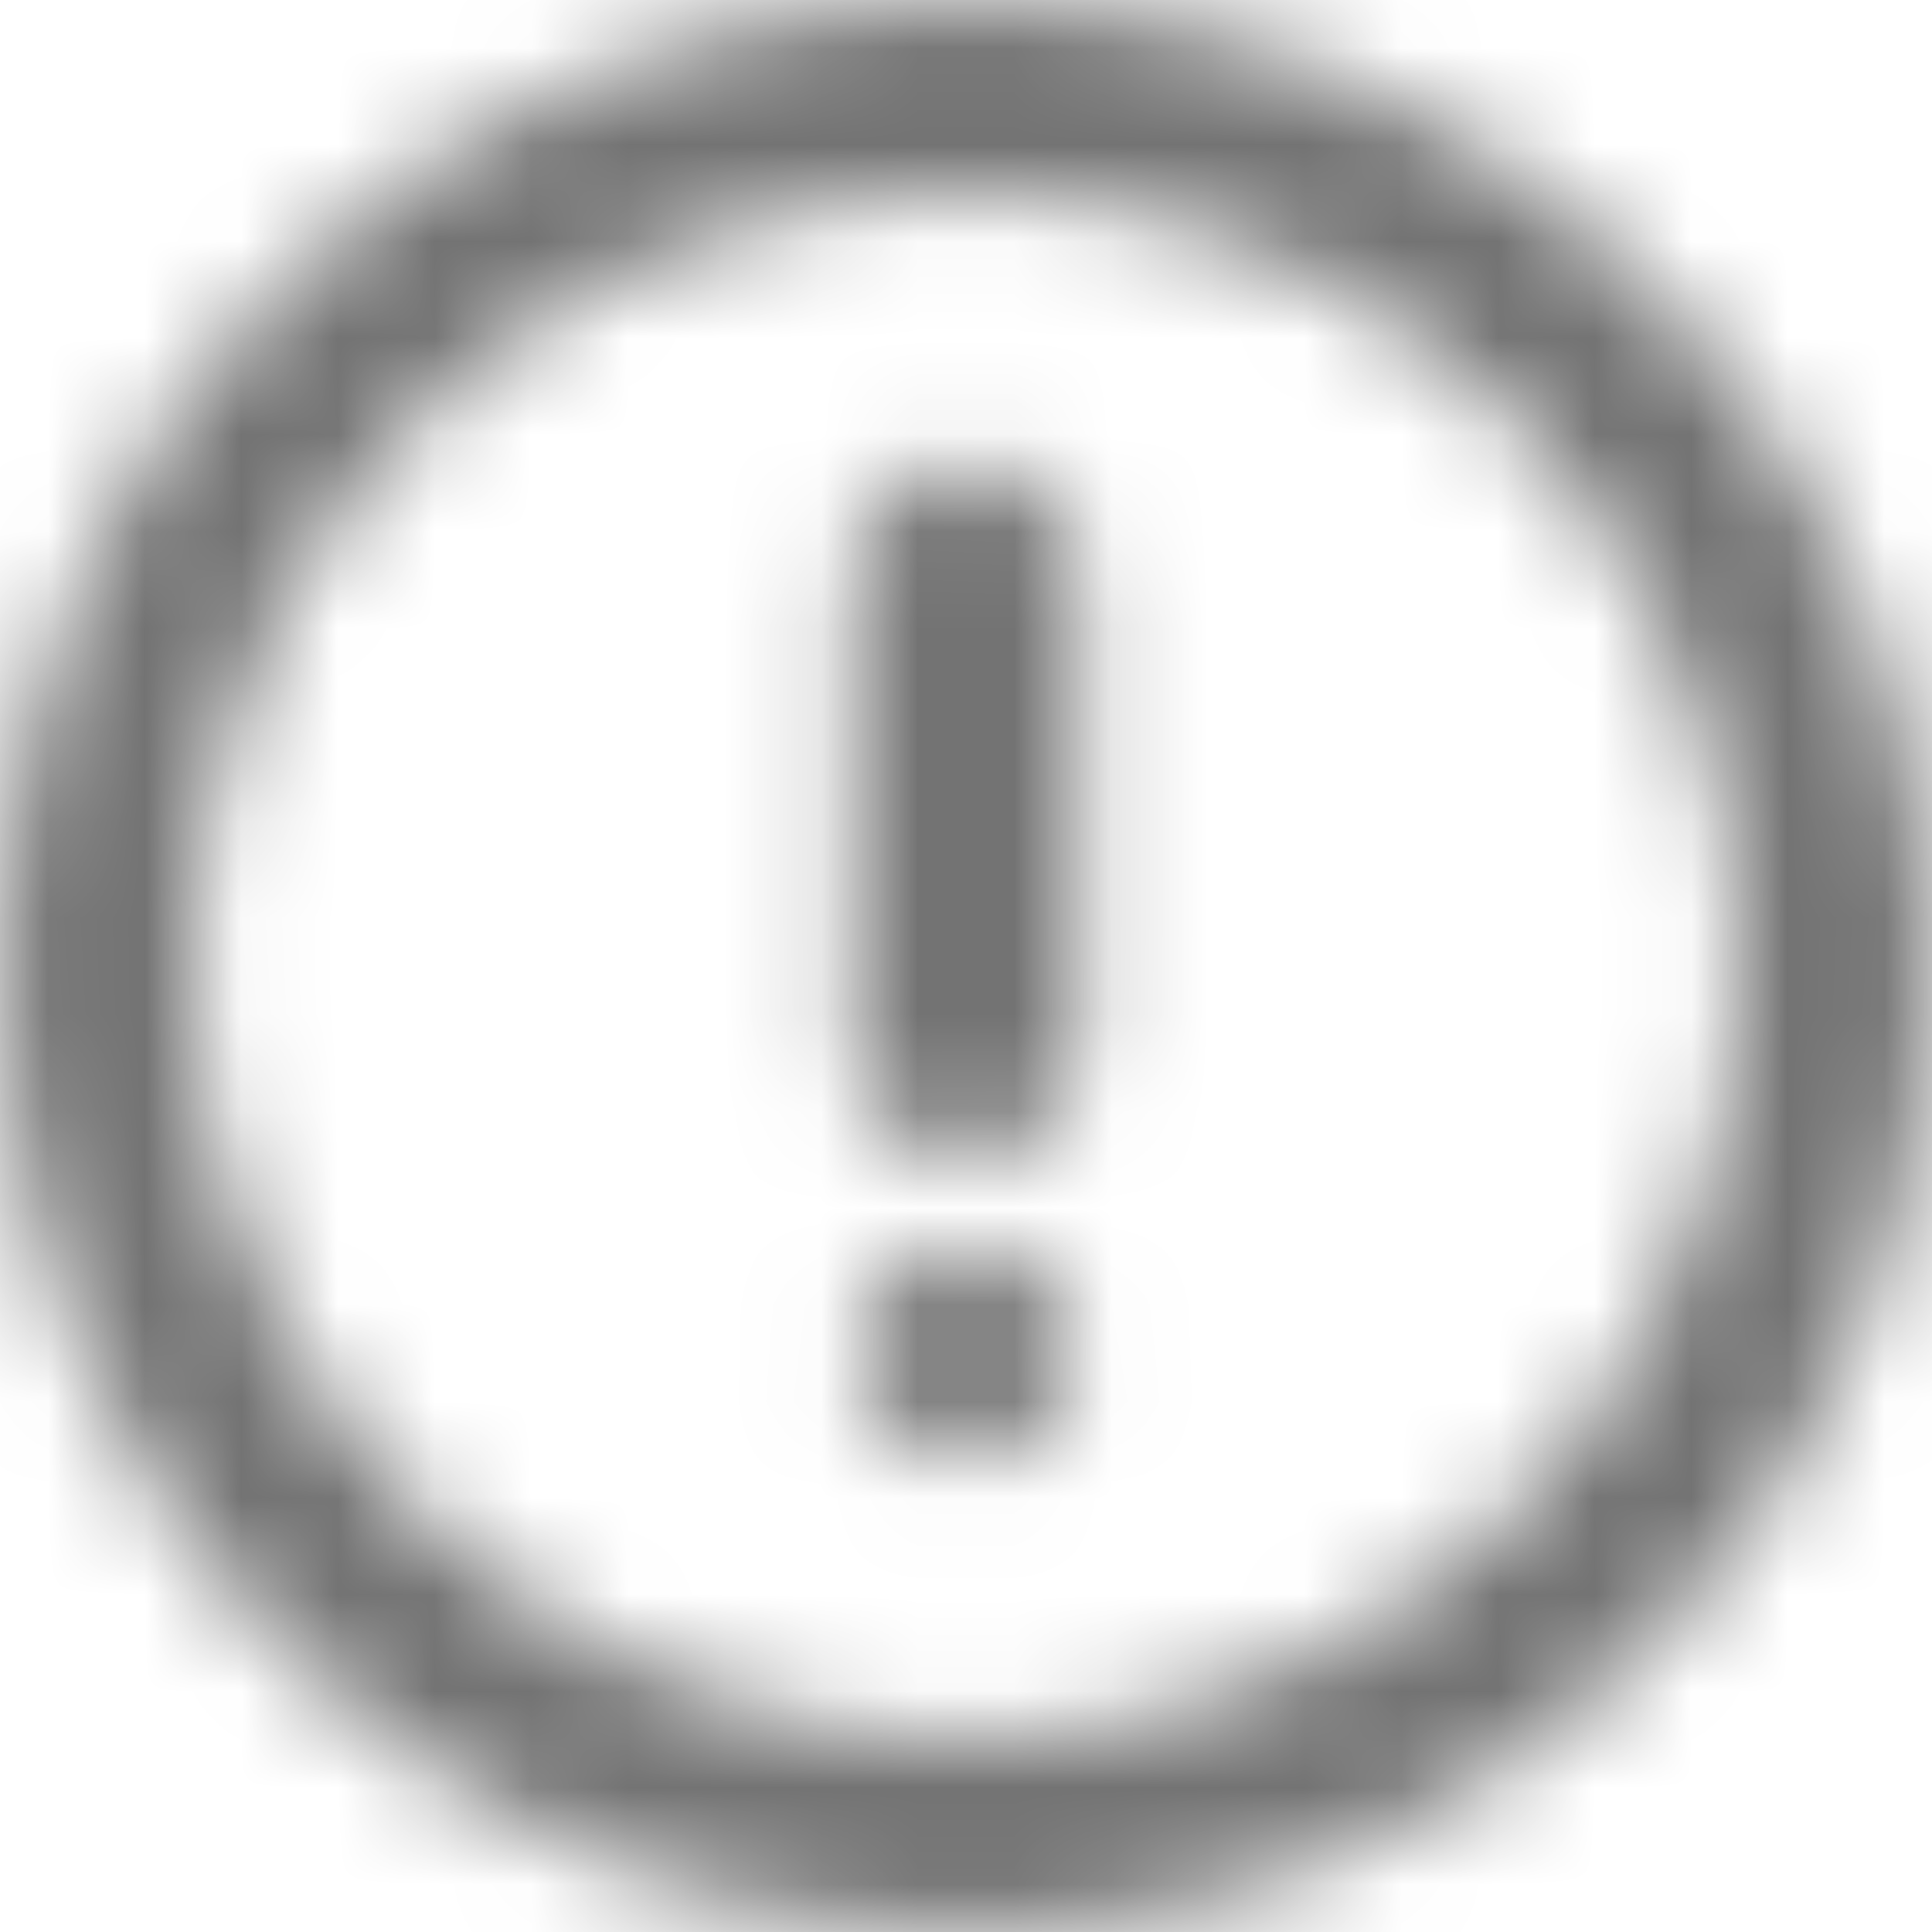 <?xml version="1.0" encoding="UTF-8"?>
<svg width="20px" height="20px" viewBox="0 0 20 20" version="1.1" xmlns="http://www.w3.org/2000/svg" xmlns:xlink="http://www.w3.org/1999/xlink">
    <!-- Generator: Sketch 59.1 (86144) - https://sketch.com -->
    <title>alert-20px</title>
    <desc>Created with Sketch.</desc>
    <defs>
        <path d="M10,0 C15.523,0 20,4.477 20,10 C20,15.523 15.523,20 10,20 C4.477,20 0,15.523 0,10 C0,4.477 4.477,0 10,0 Z M10,2 C5.582,2 2,5.582 2,10 C2,14.418 5.582,18 10,18 C14.418,18 18,14.418 18,10 C18,5.582 14.418,2 10,2 Z M10,12.914 C10.605,12.914 11.096,13.405 11.096,14.011 C11.096,14.616 10.605,15.107 10,15.107 C9.395,15.107 8.904,14.616 8.904,14.011 C8.904,13.405 9.395,12.914 10,12.914 Z M10,4.813 C10.65,4.813 11.176,5.34 11.176,5.989 L11.176,5.989 L11.176,10.802 C11.176,11.452 10.65,11.979 10,11.979 C9.35,11.979 8.824,11.452 8.824,10.802 L8.824,10.802 L8.824,5.989 C8.824,5.34 9.35,4.813 10,4.813 Z" id="path-1"></path>
    </defs>
    <g id="Final" stroke="none" stroke-width="1" fill="none" fill-rule="evenodd">
        <g id="All-Nucleo-Icons" transform="translate(-463, -6040)">
            <g id="Solo/Nucleo/20px/alert" transform="translate(461, 6038)">
                <g id="Solo/Nucleo/20px/status-warning" transform="translate(2, 2)">
                    <g id="c-warning">
                        <g id="Colour/Default-Colour">
                            <mask id="mask-2" fill="white">
                                <use xlink:href="#path-1"></use>
                            </mask>
                            <g id="Mask" fill-rule="nonzero"></g>
                            <g id="colour/neutral/chia" mask="url(#mask-2)" fill="#737373">
                                <g transform="translate(-22, -22)" id="Colour">
                                    <rect x="0" y="0" width="64" height="64"></rect>
                                </g>
                            </g>
                        </g>
                    </g>
                </g>
            </g>
        </g>
    </g>
</svg>